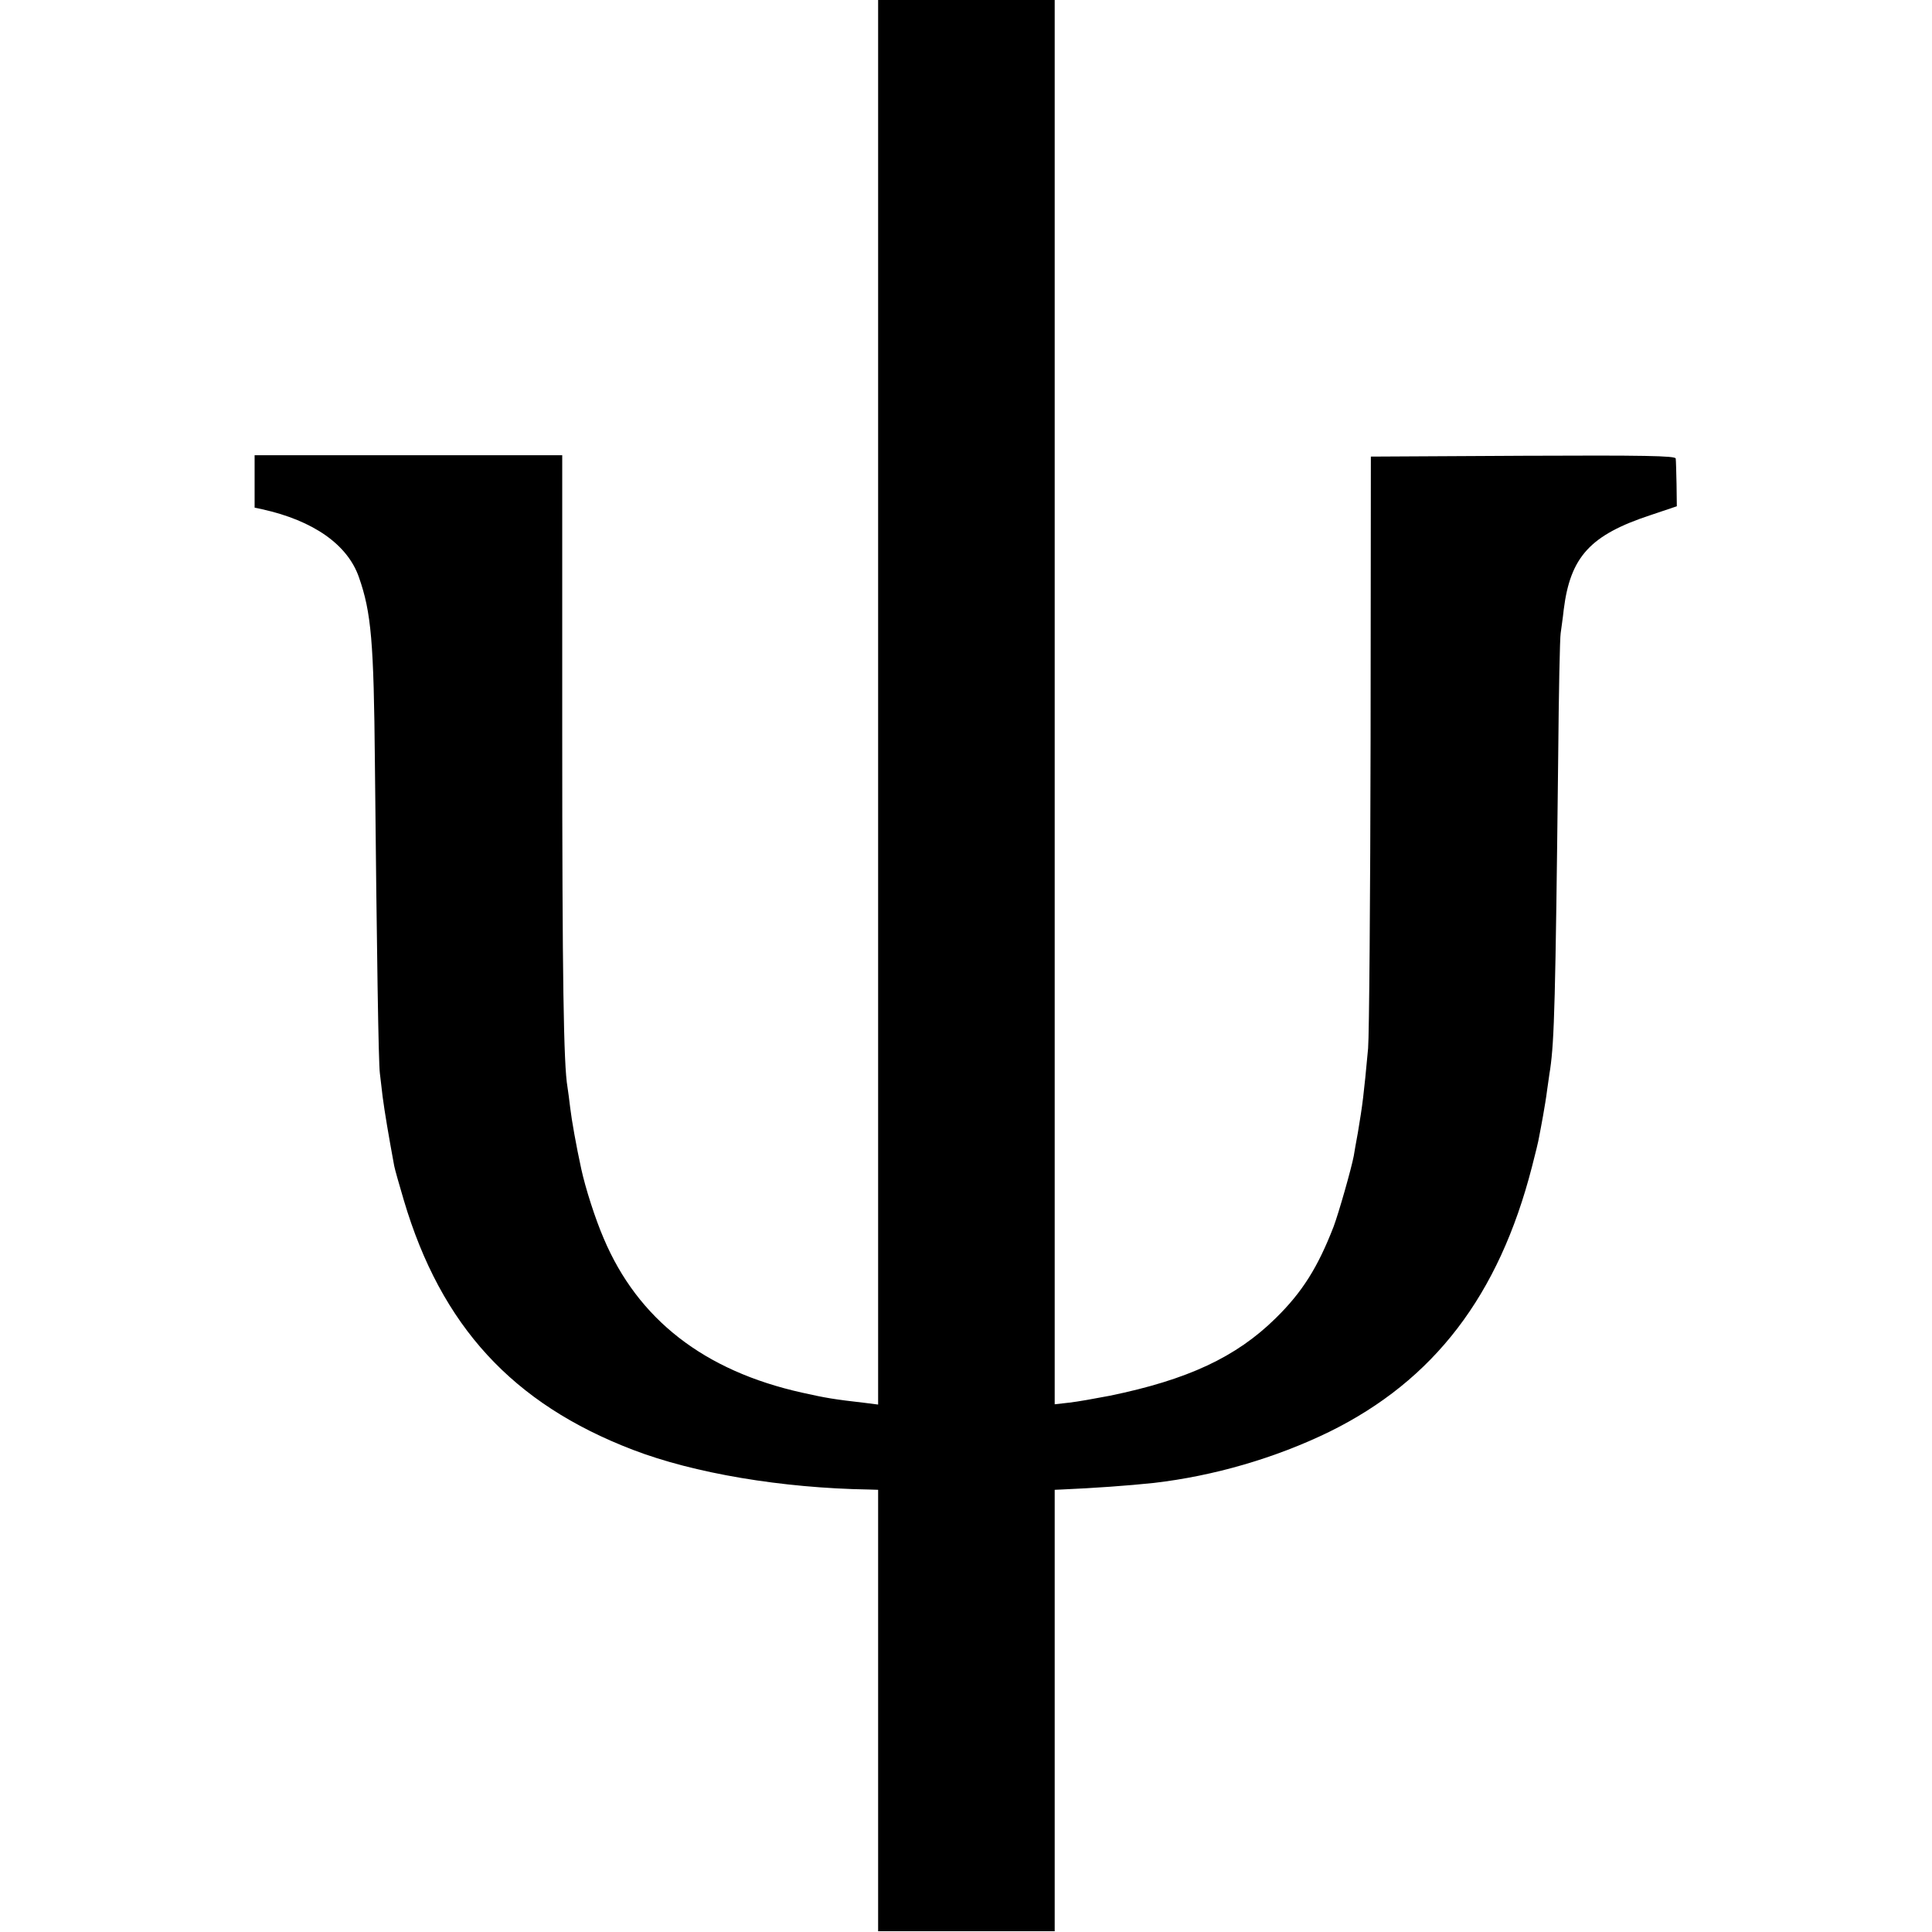<svg xmlns="http://www.w3.org/2000/svg" xml:space="preserve" style="fill-rule:evenodd;clip-rule:evenodd;stroke-linejoin:round;stroke-miterlimit:2" viewBox="0 0 1000 1000"><path d="M301.334 0v678.8l-6.267-.8c-15.2-1.734-19.067-2.4-30.4-4.934-47.467-10.533-79.467-35.466-96-74.666-4.133-9.6-8.8-24.267-10.8-33.467-2.4-10.933-4.667-23.733-5.333-29.467-.4-3.733-1.067-8.266-1.334-10.133-1.866-10.667-2.533-52.267-2.533-171.6V220H0v25.333l3.734.8c24.666 5.467 41.2 17.067 46.666 32.8 6 17.067 7.2 31.334 7.734 89.734.933 93.2 1.733 145.199 2.4 149.999.266 2.534.933 7.6 1.333 11.334 1.067 8 2.8 18.266 5.6 33.466.267 1.467 2.4 9.067 4.667 16.667 18 60.667 52.533 98.267 110.666 120.533 29.467 11.334 72 18.534 114.267 19.2l4.267.134v213.333h85.333V720l3.066-.134c15.6-.666 32.534-1.866 44.934-3.2 28.8-3.333 58.666-12 84.666-24.666 50.667-24.934 82-65.867 98-128.134 1.6-6.133 3.2-12.666 3.467-14.533.4-1.867 1.2-6.4 1.867-10 .666-3.733 1.6-9.333 2-12.667.533-3.333 1.066-7.866 1.466-10 2-14.133 2.534-32 3.867-150.666.267-30.8.8-57.867 1.2-60 .267-2.267 1.067-7.333 1.467-11.333 3.2-25.6 12.8-36.134 42-45.734l12.666-4.266L687.2 234c-.133-5.867-.267-11.467-.4-12.4-.133-1.333-15.333-1.6-73.733-1.333l-73.6.4L539.333 358c-.133 75.467-.666 142.4-1.2 148.666-2.133 23.067-2.666 27.067-4.933 40.667-.8 4.4-1.733 9.467-2 11.333-1.2 6.267-7.2 27.334-9.733 34.134-7.6 19.6-15.067 31.6-28 44.266-19.067 18.8-42.534 29.734-80.134 37.467-6.933 1.333-15.866 2.933-19.6 3.333l-7.066.8V0h-85.333Z" style="fill-rule:nonzero" transform="translate(131.786) scale(1.071)"/></svg>